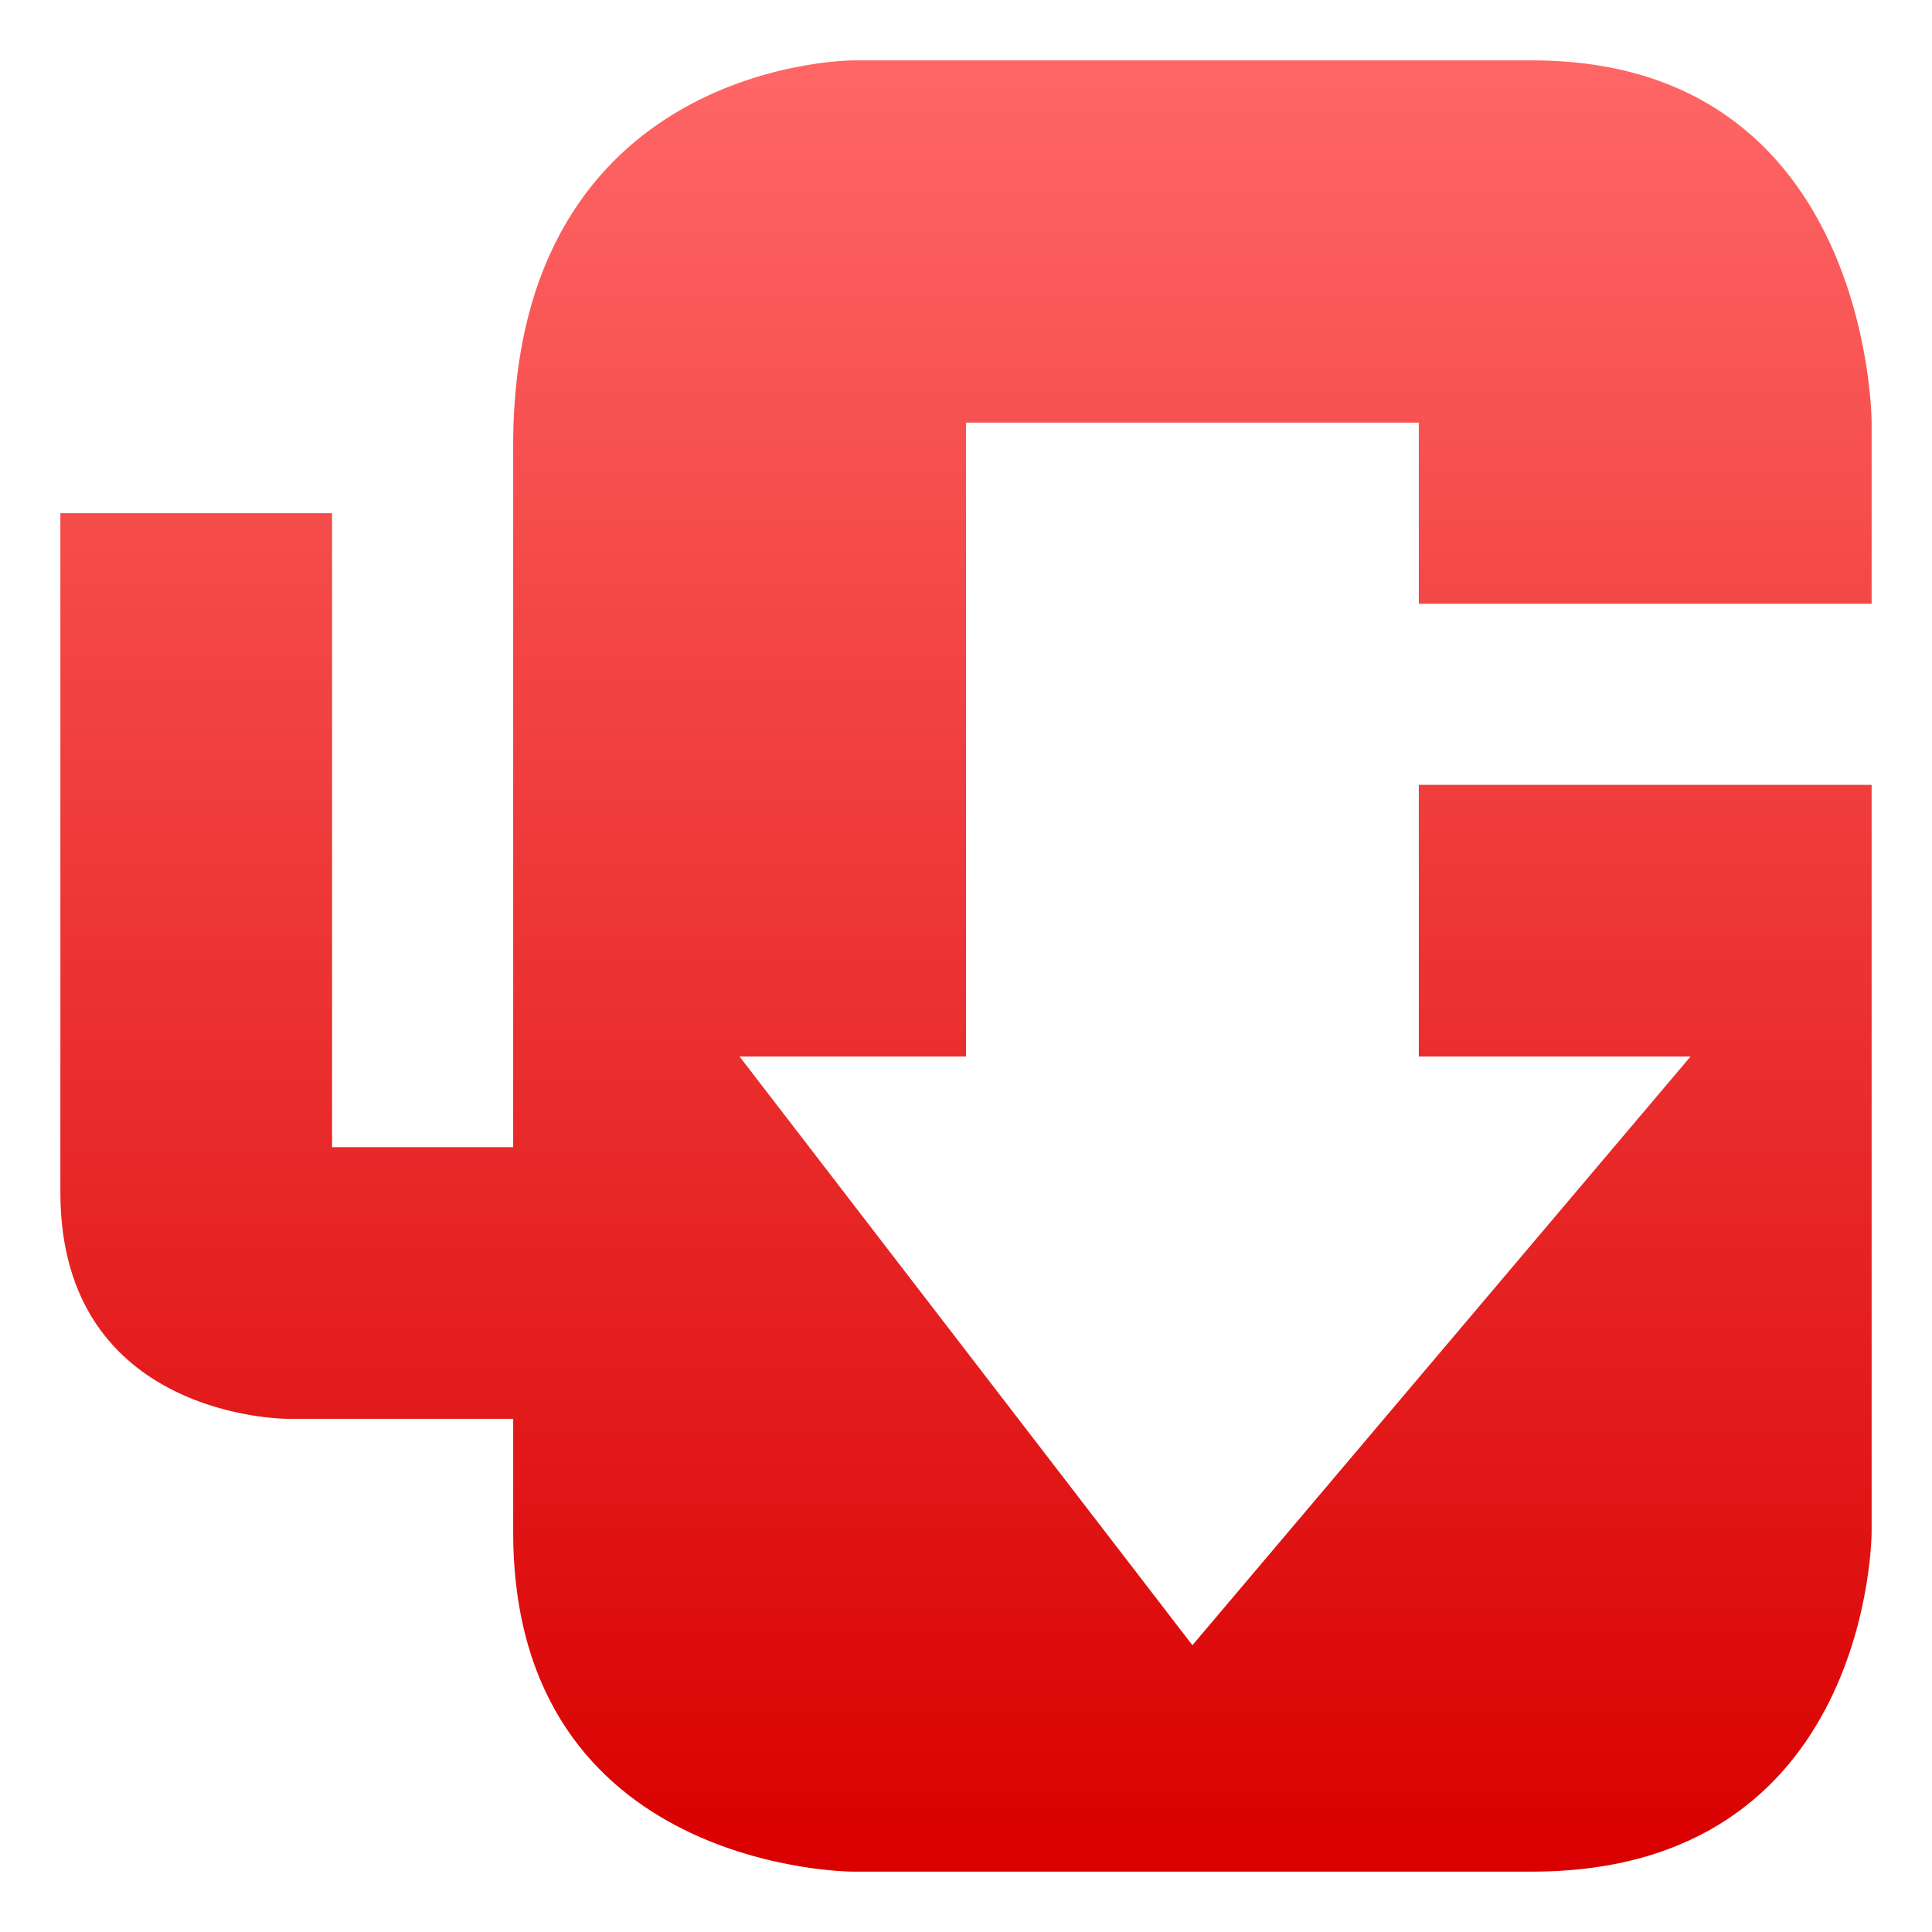<svg xmlns="http://www.w3.org/2000/svg" xmlns:xlink="http://www.w3.org/1999/xlink" width="64" height="64" viewBox="0 0 64 64" version="1.1">
<defs>
<linearGradient id="linear0" gradientUnits="userSpaceOnUse" x1="0" y1="0" x2="0" y2="1" gradientTransform="matrix(60,0,0,60,2,2)">
<stop offset="0" style="stop-color:#ff6666;stop-opacity:1;"/>
<stop offset="1" style="stop-color:#d90000;stop-opacity:1;"/>
</linearGradient>
</defs>
<g id="surface1">
<path style=" stroke:none;fill-rule:nonzero;fill:url(#linear0);" d="M 62 26 L 47 26 L 47 35 L 56 35 L 39.5 54.5 L 24.5 35 L 32 35 L 32 14 L 47 14 L 47 20 L 62 20 L 62 14 C 62 14 62 2 50.75 2 L 28.25 2 C 28.25 2 17 2 17 14.75 L 17 38 L 11 38 L 11 17 L 2 17 L 2 39.5 C 2 47 9.5 47 9.5 47 L 17 47 L 17 50.75 C 17 62 28.25 62 28.25 62 L 50.75 62 C 62 62 62 50.75 62 50.75 "/>
</g>
</svg>
